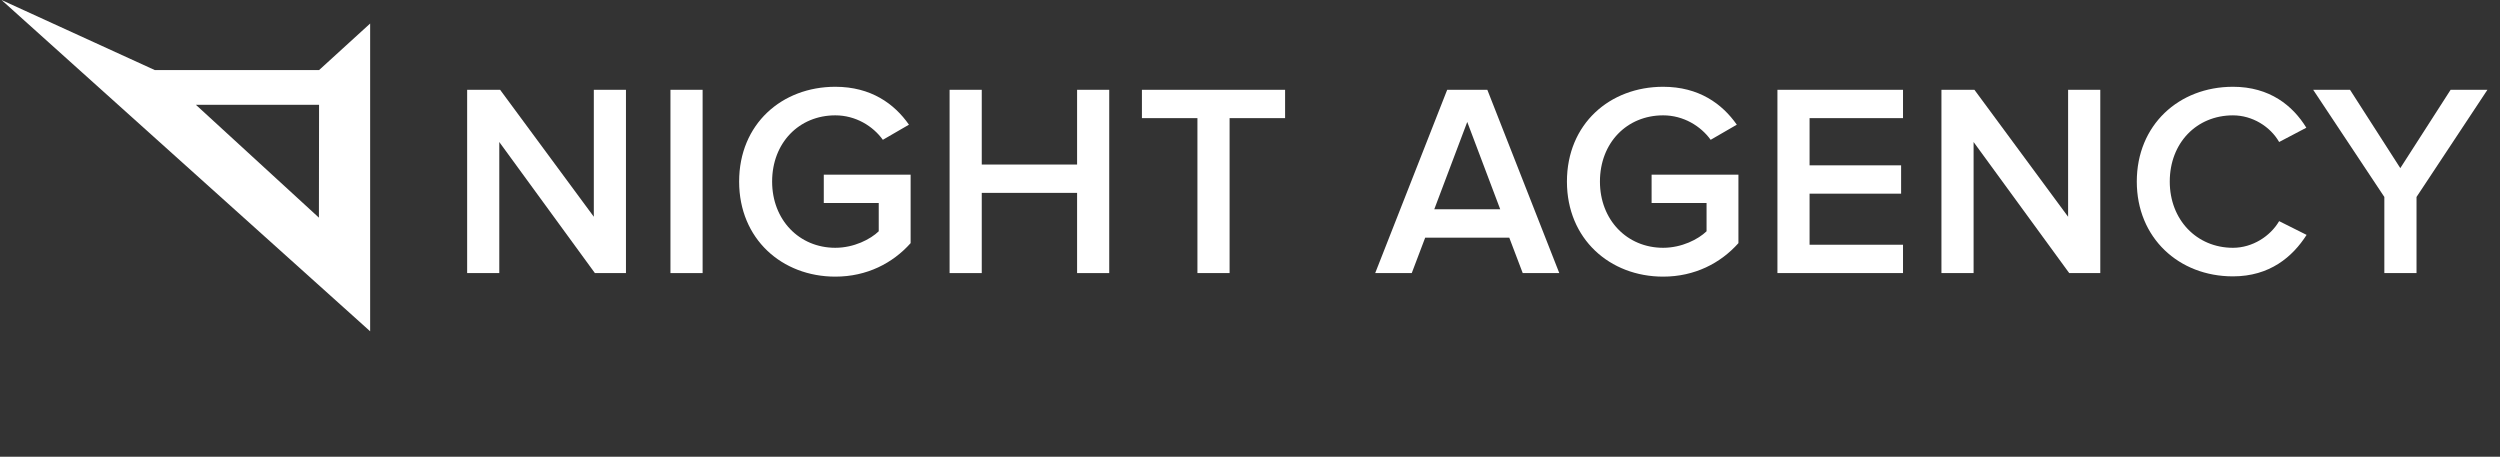 <?xml version="1.0" encoding="utf-8"?>
<!-- Generator: Adobe Illustrator 15.0.0, SVG Export Plug-In . SVG Version: 6.00 Build 0)  -->
<!DOCTYPE svg PUBLIC "-//W3C//DTD SVG 1.1 Basic//EN" "http://www.w3.org/Graphics/SVG/1.1/DTD/svg11-basic.dtd">
<svg version="1.1" baseProfile="basic" id="Layer_1"
	 xmlns="http://www.w3.org/2000/svg" xmlns:xlink="http://www.w3.org/1999/xlink" x="0px" y="0px" width="208px" height="38px"
	 viewBox="0 0 208 38" xml:space="preserve">
<rect x="0" y="0" width="208" height="38" fill="#333333" stroke="none"/>
<g>
	<path fill="#FFFFFF" d="M49.496,22.721l-7.955-10.905v10.905h-2.674V7.471h2.743l7.796,10.563V7.471h2.674v15.25H49.496z"/>
	<path fill="#FFFFFF" d="M55.782,22.721V7.471h2.675v15.25H55.782z"/>
	<path fill="#FFFFFF" d="M61.496,15.108c0-4.801,3.566-7.888,8.001-7.888c2.974,0,4.917,1.417,6.128,3.154l-2.171,1.258
		c-0.823-1.144-2.263-2.035-3.956-2.035c-3.016,0-5.257,2.286-5.257,5.51c0,3.177,2.241,5.509,5.257,5.509
		c1.555,0,2.927-0.709,3.613-1.374V16.89h-4.572v-2.355h7.225v5.694c-1.486,1.666-3.634,2.787-6.265,2.787
		C65.062,23.016,61.496,19.885,61.496,15.108z"/>
	<path fill="#FFFFFF" d="M89.614,22.721v-6.674h-7.932v6.674h-2.676V7.471h2.676v6.219h7.932V7.471h2.674v15.25H89.614z"/>
	<path fill="#FFFFFF" d="M99.626,22.721V9.827h-4.618V7.471h11.912v2.355h-4.618v12.894H99.626z"/>
	<path fill="#FFFFFF" d="M126.691,22.721l-1.12-2.949h-6.995l-1.118,2.949h-3.042l5.99-15.25h3.34l5.987,15.25H126.691z
		 M122.075,10.146l-2.744,7.267h5.488L122.075,10.146z"/>
	<path fill="#FFFFFF" d="M130.369,15.108c0-4.801,3.568-7.888,8.004-7.888c2.973,0,4.915,1.417,6.129,3.154l-2.174,1.258
		c-0.824-1.144-2.264-2.035-3.955-2.035c-3.018,0-5.258,2.286-5.258,5.51c0,3.177,2.24,5.509,5.258,5.509
		c1.555,0,2.926-0.709,3.613-1.374V16.89h-4.573v-2.355h7.224v5.694c-1.484,1.666-3.637,2.787-6.264,2.787
		C133.938,23.016,130.369,19.885,130.369,15.108z"/>
	<path fill="#FFFFFF" d="M147.882,22.721V7.471h10.448v2.355h-7.774v3.932h7.616v2.354h-7.616v4.252h7.774v2.355H147.882z"/>
	<path fill="#FFFFFF" d="M172.159,22.721l-7.956-10.905v10.905h-2.675V7.471h2.744l7.794,10.563V7.471h2.678v15.25H172.159z"/>
	<path fill="#FFFFFF" d="M177.781,15.108c0-4.711,3.5-7.888,8.002-7.888c3.064,0,4.982,1.576,6.104,3.406l-2.263,1.189
		c-0.732-1.28-2.219-2.217-3.842-2.217c-3.018,0-5.258,2.286-5.258,5.51c0,3.177,2.24,5.509,5.258,5.509
		c1.623,0,3.108-0.961,3.842-2.218l2.285,1.144c-1.166,1.826-3.064,3.451-6.127,3.451C181.281,22.996,177.781,19.795,177.781,15.108
		z"/>
	<path fill="#FFFFFF" d="M198.377,22.721v-6.333l-5.92-8.916h3.065l4.183,6.516l4.185-6.516h3.063l-5.899,8.916v6.333H198.377z"/>
</g>
<g>
	<path fill="#FFFFFF" d="M26.546,5.831H12.881L0.126,0l30.67,27.564V1.957L26.546,5.831z M26.534,18.109L16.301,8.722h10.245
		L26.534,18.109z"/>
</g>
</svg>
